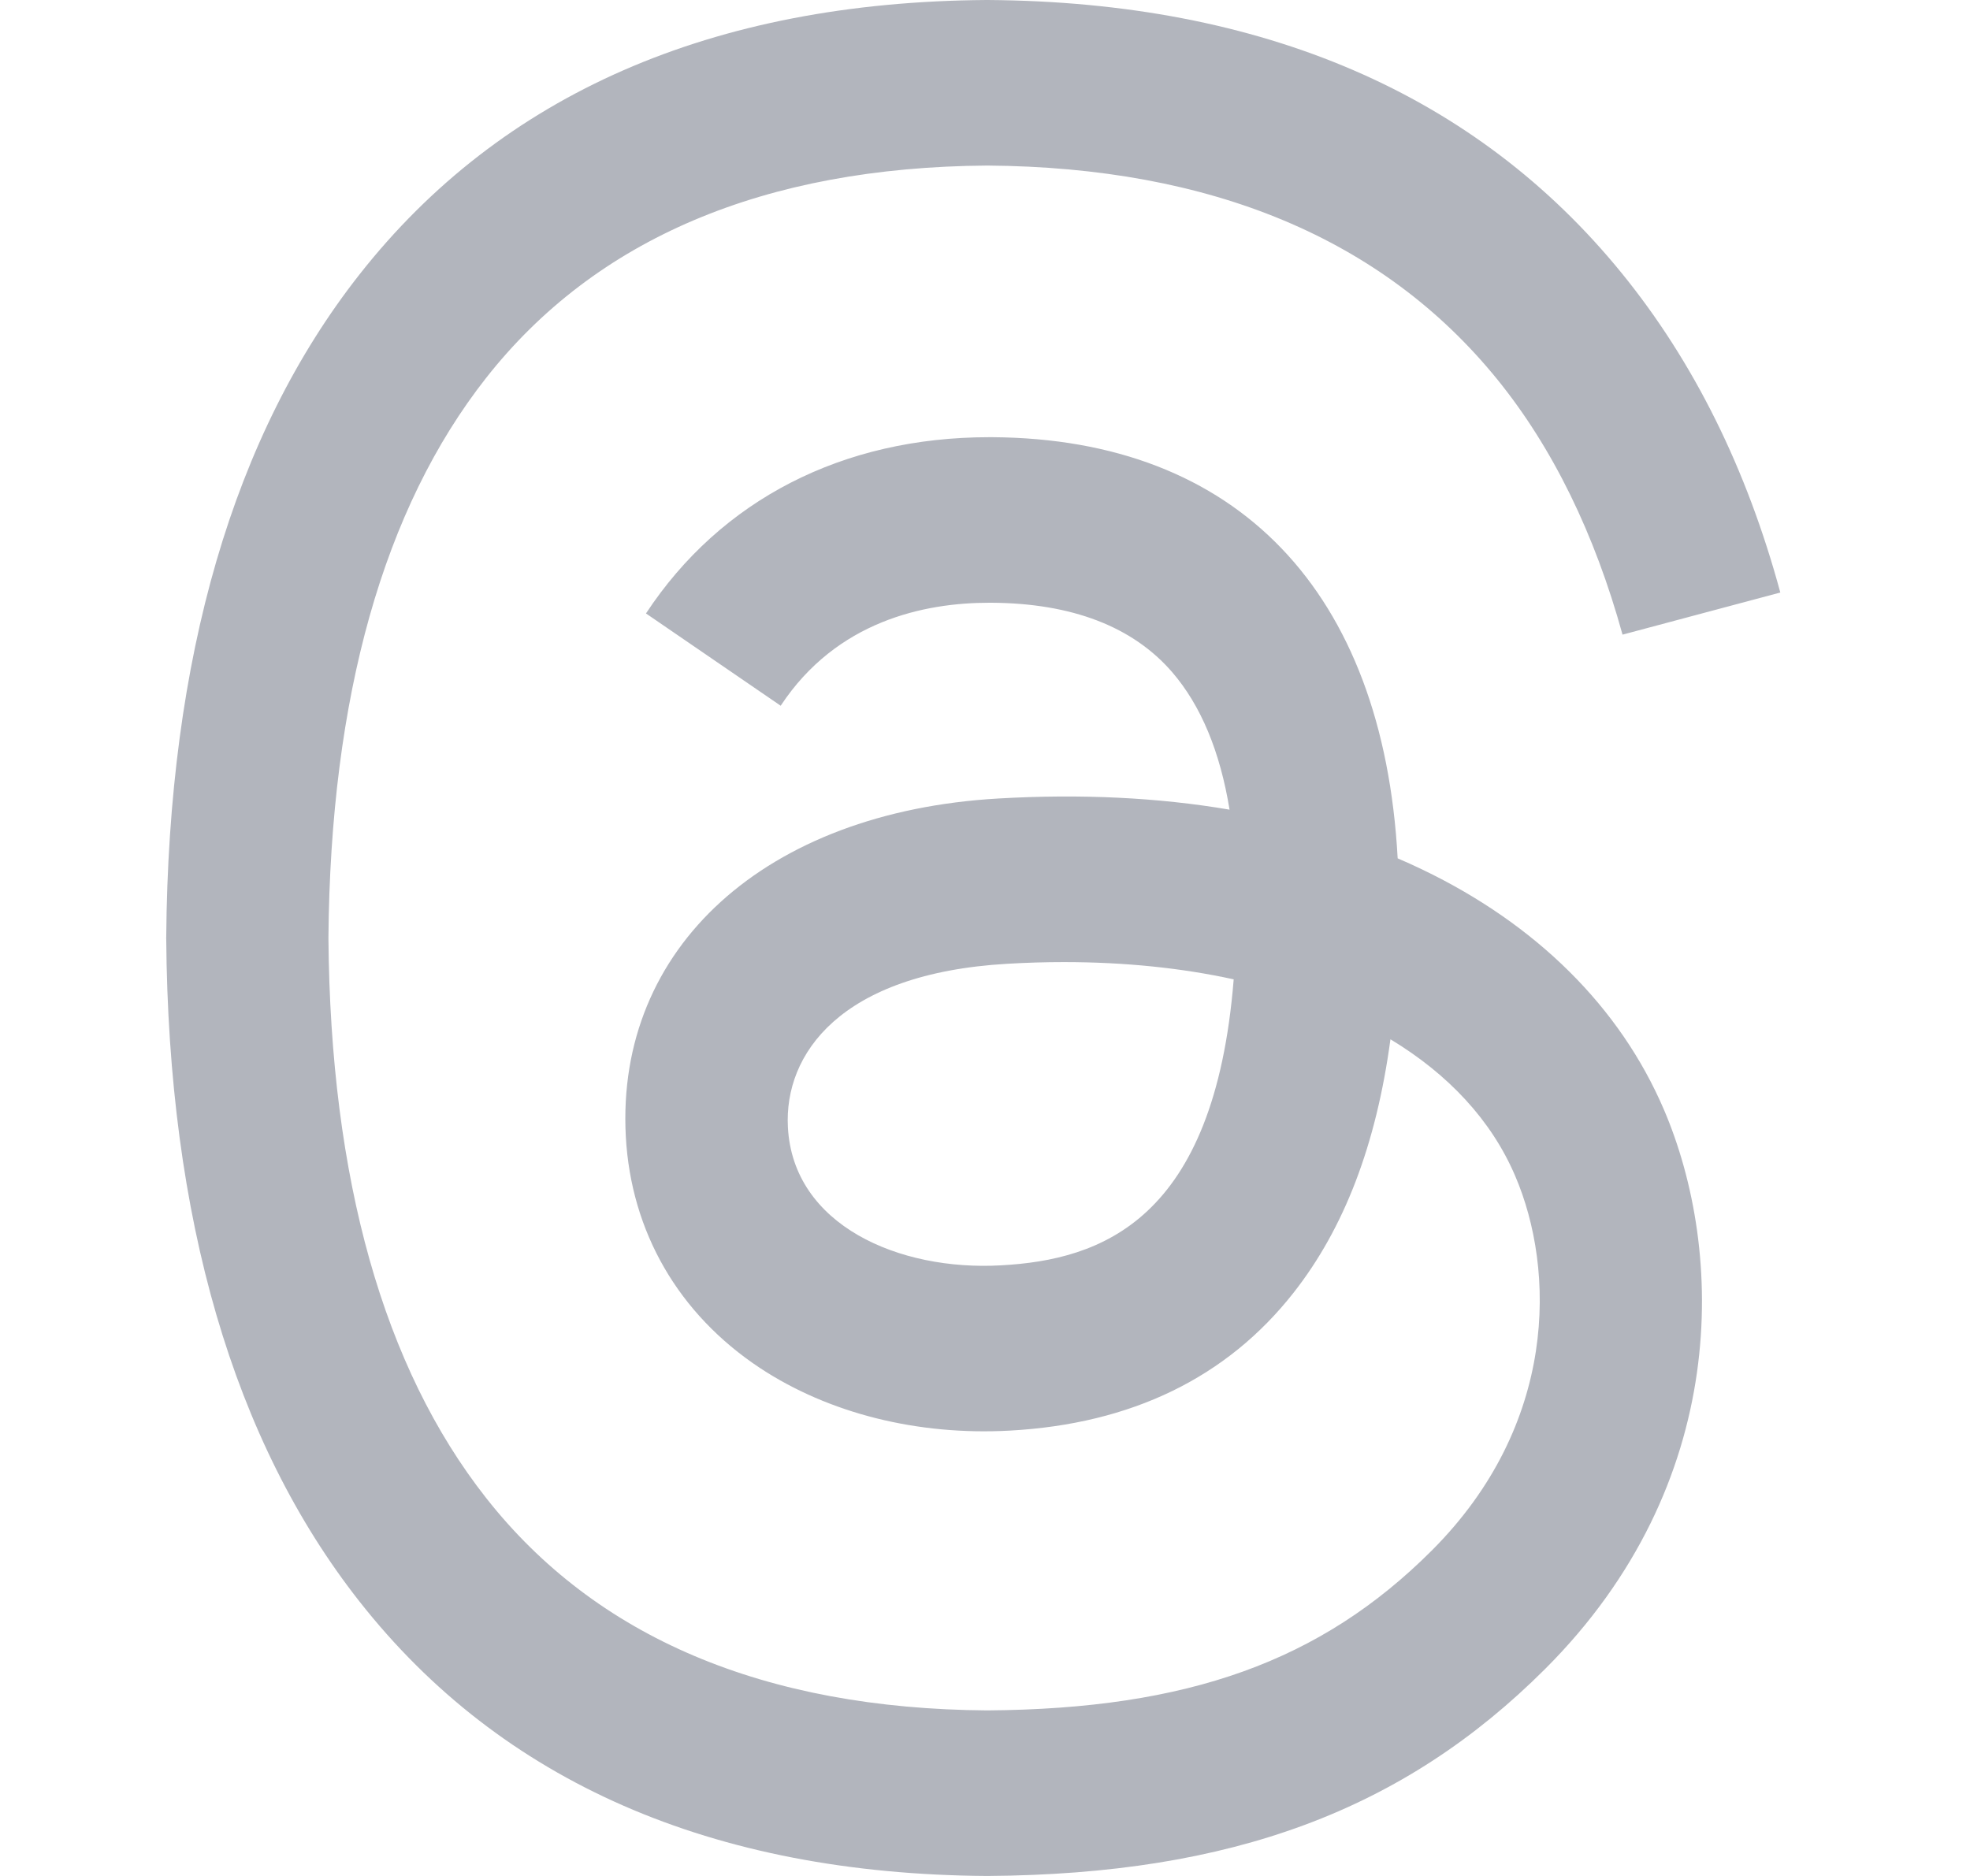 <svg width="21" height="20" viewBox="0 0 21 20" fill="none" xmlns="http://www.w3.org/2000/svg">
<path d="M15.161 9.27C15.075 9.228 14.987 9.189 14.899 9.151C14.744 6.306 13.19 4.678 10.58 4.661C10.568 4.661 10.556 4.661 10.545 4.661C8.984 4.661 7.685 5.327 6.886 6.54L8.322 7.524C8.919 6.619 9.855 6.426 10.545 6.426C10.553 6.426 10.561 6.426 10.569 6.426C11.428 6.431 12.077 6.681 12.497 7.168C12.802 7.523 13.006 8.013 13.107 8.632C12.345 8.502 11.522 8.462 10.641 8.513C8.159 8.656 6.564 10.103 6.671 12.114C6.726 13.134 7.234 14.011 8.102 14.585C8.836 15.069 9.782 15.306 10.764 15.252C12.062 15.181 13.08 14.686 13.79 13.781C14.33 13.093 14.671 12.202 14.822 11.08C15.44 11.453 15.898 11.944 16.151 12.535C16.582 13.538 16.607 15.188 15.261 16.532C14.082 17.71 12.665 18.22 10.523 18.235C8.147 18.218 6.35 17.456 5.182 15.97C4.088 14.58 3.522 12.571 3.501 10C3.522 7.429 4.088 5.42 5.182 4.029C6.35 2.544 8.147 1.782 10.523 1.765C12.916 1.782 14.744 2.548 15.957 4.04C16.552 4.772 17 5.693 17.296 6.766L18.978 6.317C18.62 4.996 18.056 3.858 17.289 2.914C15.734 1.001 13.459 0.02 10.529 0H10.517C7.592 0.02 5.344 1.004 3.833 2.925C2.488 4.634 1.795 7.012 1.772 9.993L1.771 10L1.772 10.007C1.795 12.988 2.488 15.366 3.833 17.075C5.344 18.996 7.592 19.98 10.517 20H10.529C13.129 19.982 14.961 19.301 16.471 17.793C18.447 15.819 18.387 13.346 17.736 11.827C17.269 10.738 16.378 9.854 15.161 9.27ZM10.671 13.49C9.584 13.552 8.454 13.063 8.399 12.018C8.357 11.243 8.95 10.378 10.738 10.275C10.943 10.263 11.144 10.257 11.341 10.257C11.991 10.257 12.598 10.32 13.151 10.441C12.945 13.014 11.736 13.432 10.671 13.49Z" fill="#B2B5BD"/>
</svg>
